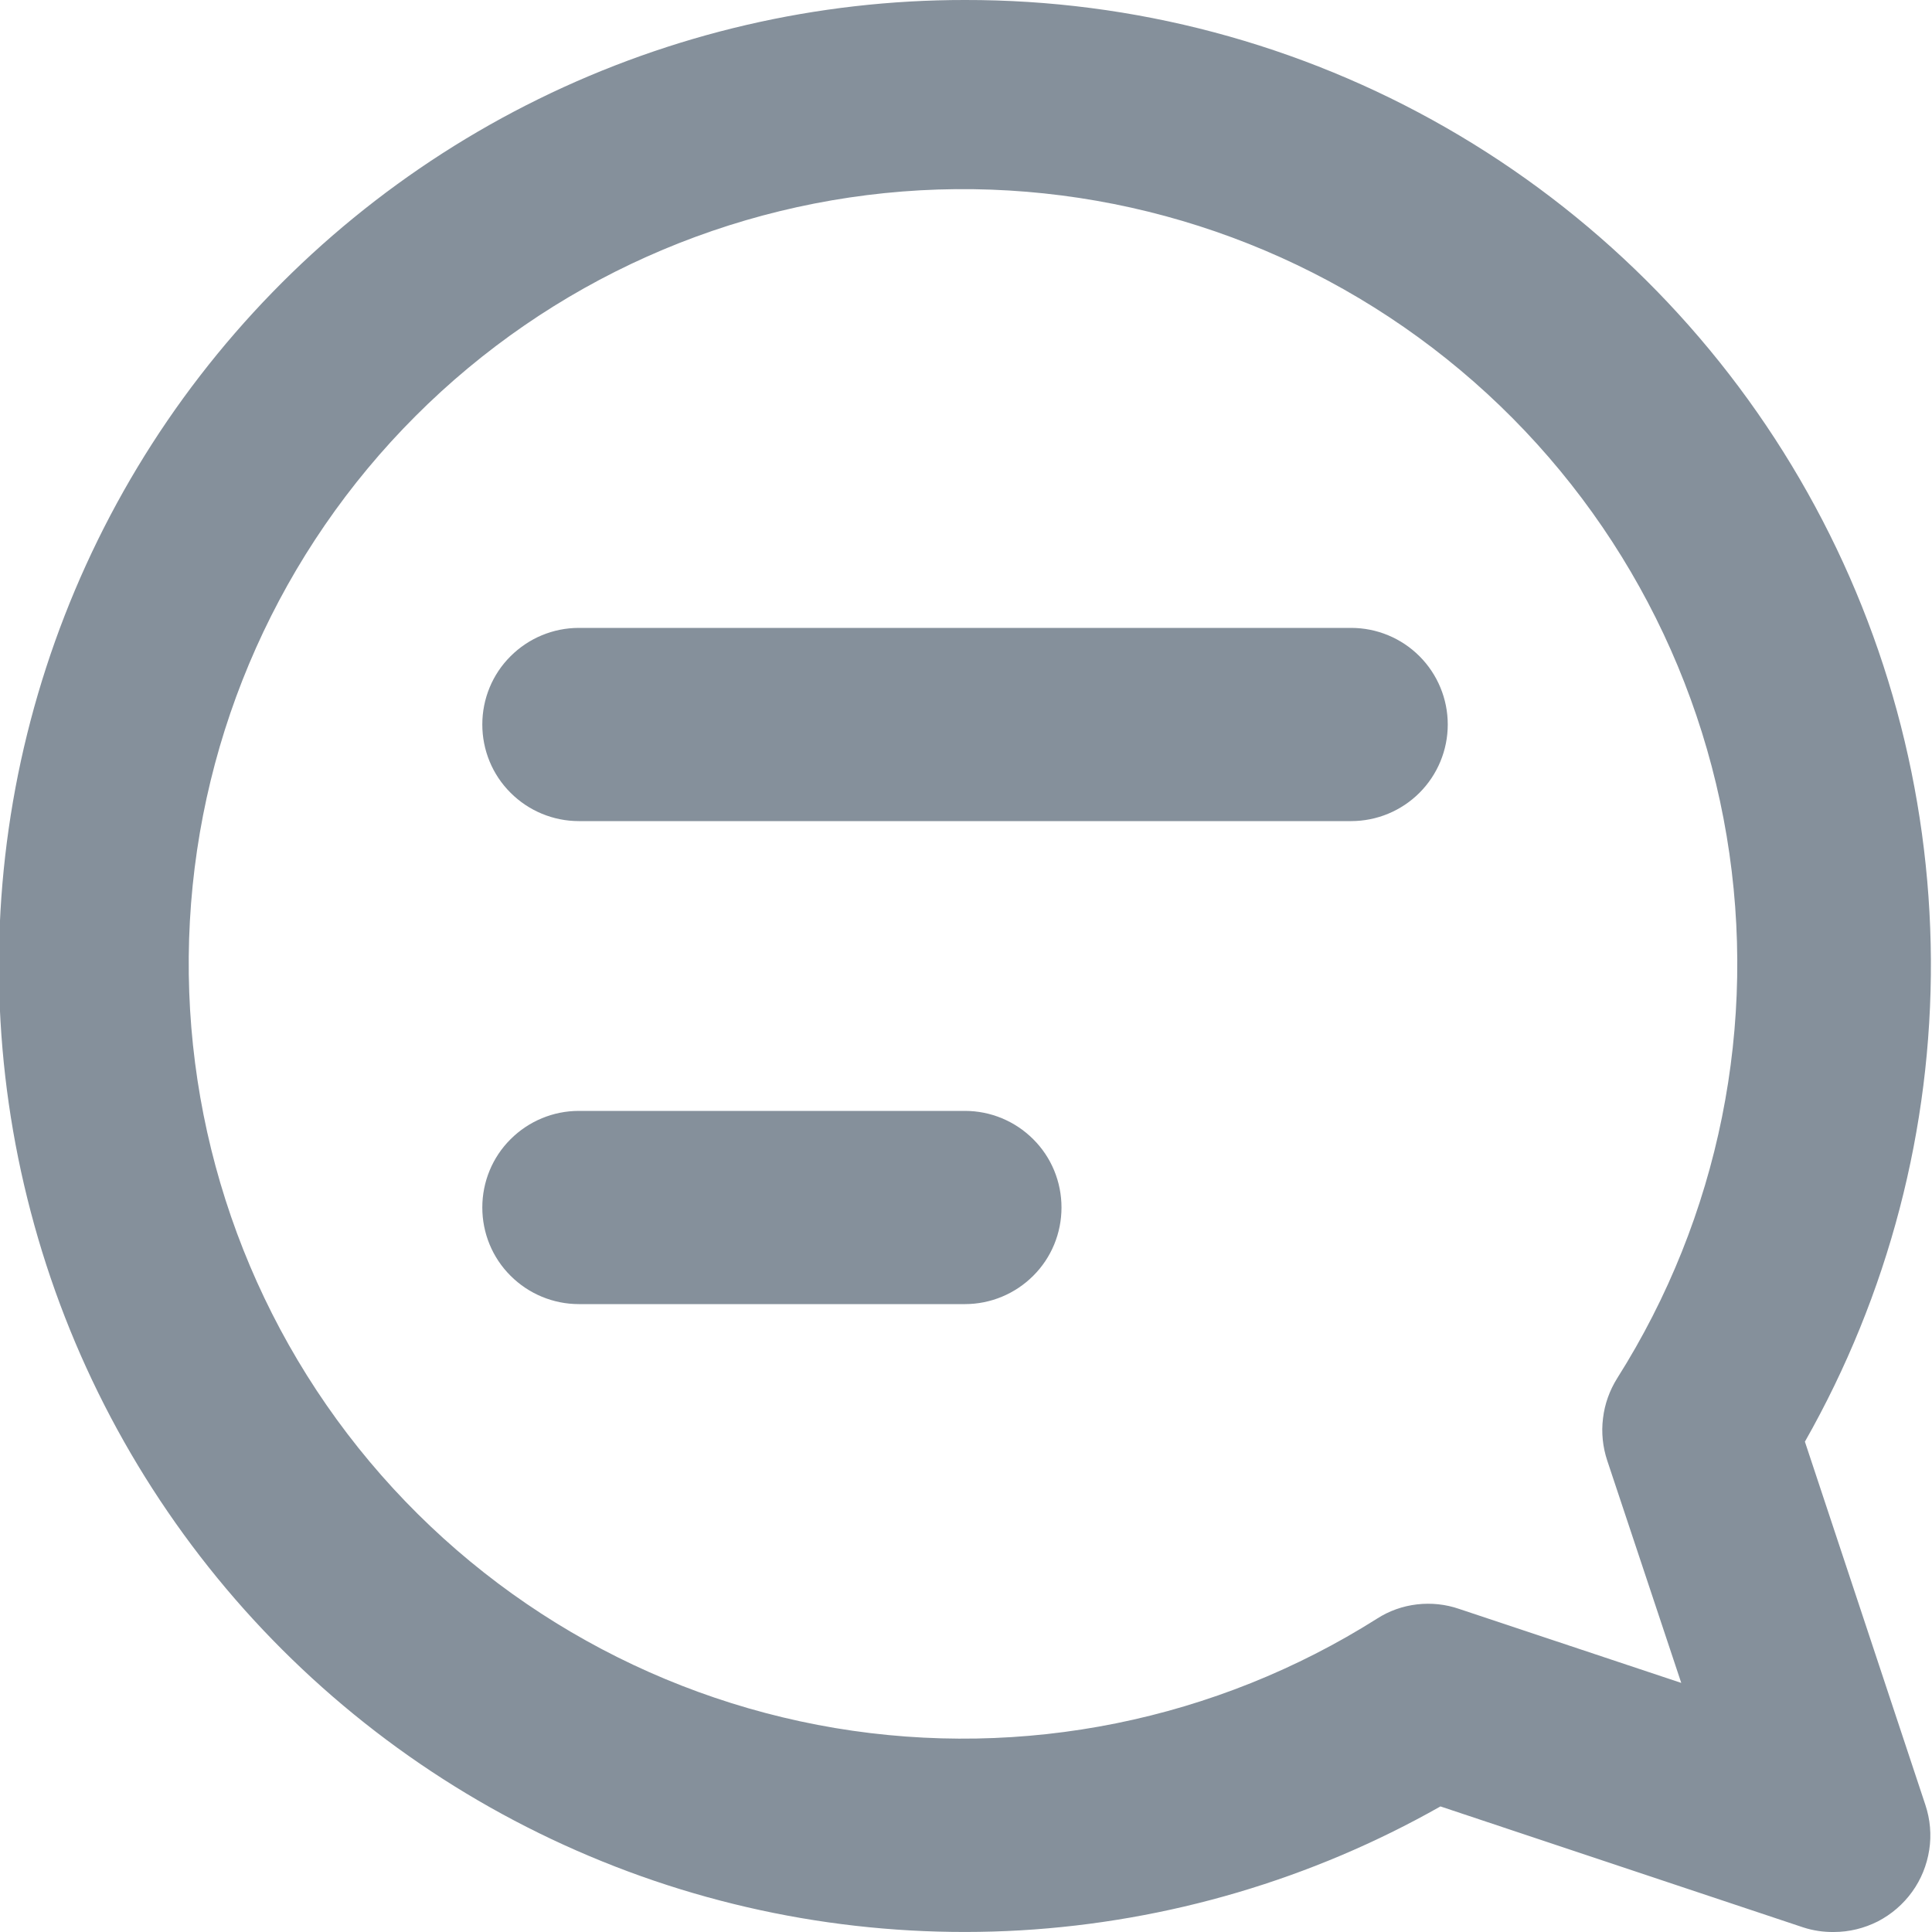 <svg width="14" height="14" viewBox="0 0 14 14" fill="none" xmlns="http://www.w3.org/2000/svg">
<path d="M6.993 1.00329e-05C5.922 -0.001 4.865 0.245 3.904 0.717C2.943 1.189 2.103 1.876 1.448 2.725C0.794 3.573 0.344 4.561 0.131 5.611C-0.081 6.661 -0.05 7.746 0.223 8.782C0.495 9.819 1.002 10.778 1.704 11.588C2.406 12.397 3.284 13.034 4.271 13.45C5.258 13.867 6.327 14.05 7.396 13.988C8.465 13.925 9.506 13.618 10.438 13.09L13.068 13.967C13.139 13.99 13.214 14.001 13.289 14C13.4 14 13.509 13.973 13.608 13.923C13.706 13.872 13.791 13.799 13.856 13.709C13.921 13.619 13.963 13.515 13.98 13.405C13.997 13.296 13.987 13.184 13.952 13.079L13.079 10.447C13.684 9.382 13.999 8.178 13.992 6.954C13.985 5.729 13.658 4.528 13.041 3.47C12.425 2.413 11.542 1.535 10.48 0.926C9.419 0.317 8.216 -0.002 6.993 1.00329e-05ZM11.647 10.585L12.183 12.195L10.574 11.659C10.476 11.625 10.371 11.614 10.268 11.626C10.165 11.638 10.066 11.673 9.979 11.729C8.812 12.467 7.414 12.75 6.052 12.522C4.69 12.293 3.46 11.571 2.597 10.492C1.734 9.413 1.3 8.054 1.376 6.674C1.452 5.295 2.034 3.992 3.011 3.015C3.987 2.038 5.289 1.456 6.668 1.379C8.047 1.303 9.405 1.738 10.483 2.601C11.562 3.464 12.284 4.695 12.512 6.058C12.74 7.42 12.458 8.819 11.719 9.987C11.664 10.075 11.628 10.174 11.616 10.278C11.603 10.381 11.614 10.486 11.647 10.585ZM10.491 5.25C10.491 5.436 10.417 5.614 10.286 5.745C10.155 5.876 9.977 5.95 9.791 5.95H4.194C4.009 5.95 3.831 5.876 3.7 5.745C3.568 5.614 3.495 5.436 3.495 5.25C3.495 5.064 3.568 4.886 3.7 4.755C3.831 4.624 4.009 4.55 4.194 4.55H9.791C9.977 4.55 10.155 4.624 10.286 4.755C10.417 4.886 10.491 5.064 10.491 5.25ZM7.692 8.75C7.692 8.936 7.619 9.114 7.487 9.245C7.356 9.376 7.178 9.45 6.993 9.45H4.194C4.009 9.45 3.831 9.376 3.7 9.245C3.568 9.114 3.495 8.936 3.495 8.75C3.495 8.564 3.568 8.386 3.7 8.255C3.831 8.124 4.009 8.05 4.194 8.05H6.993C7.178 8.05 7.356 8.124 7.487 8.255C7.619 8.386 7.692 8.564 7.692 8.75Z" fill="#85909B"/>
</svg>

